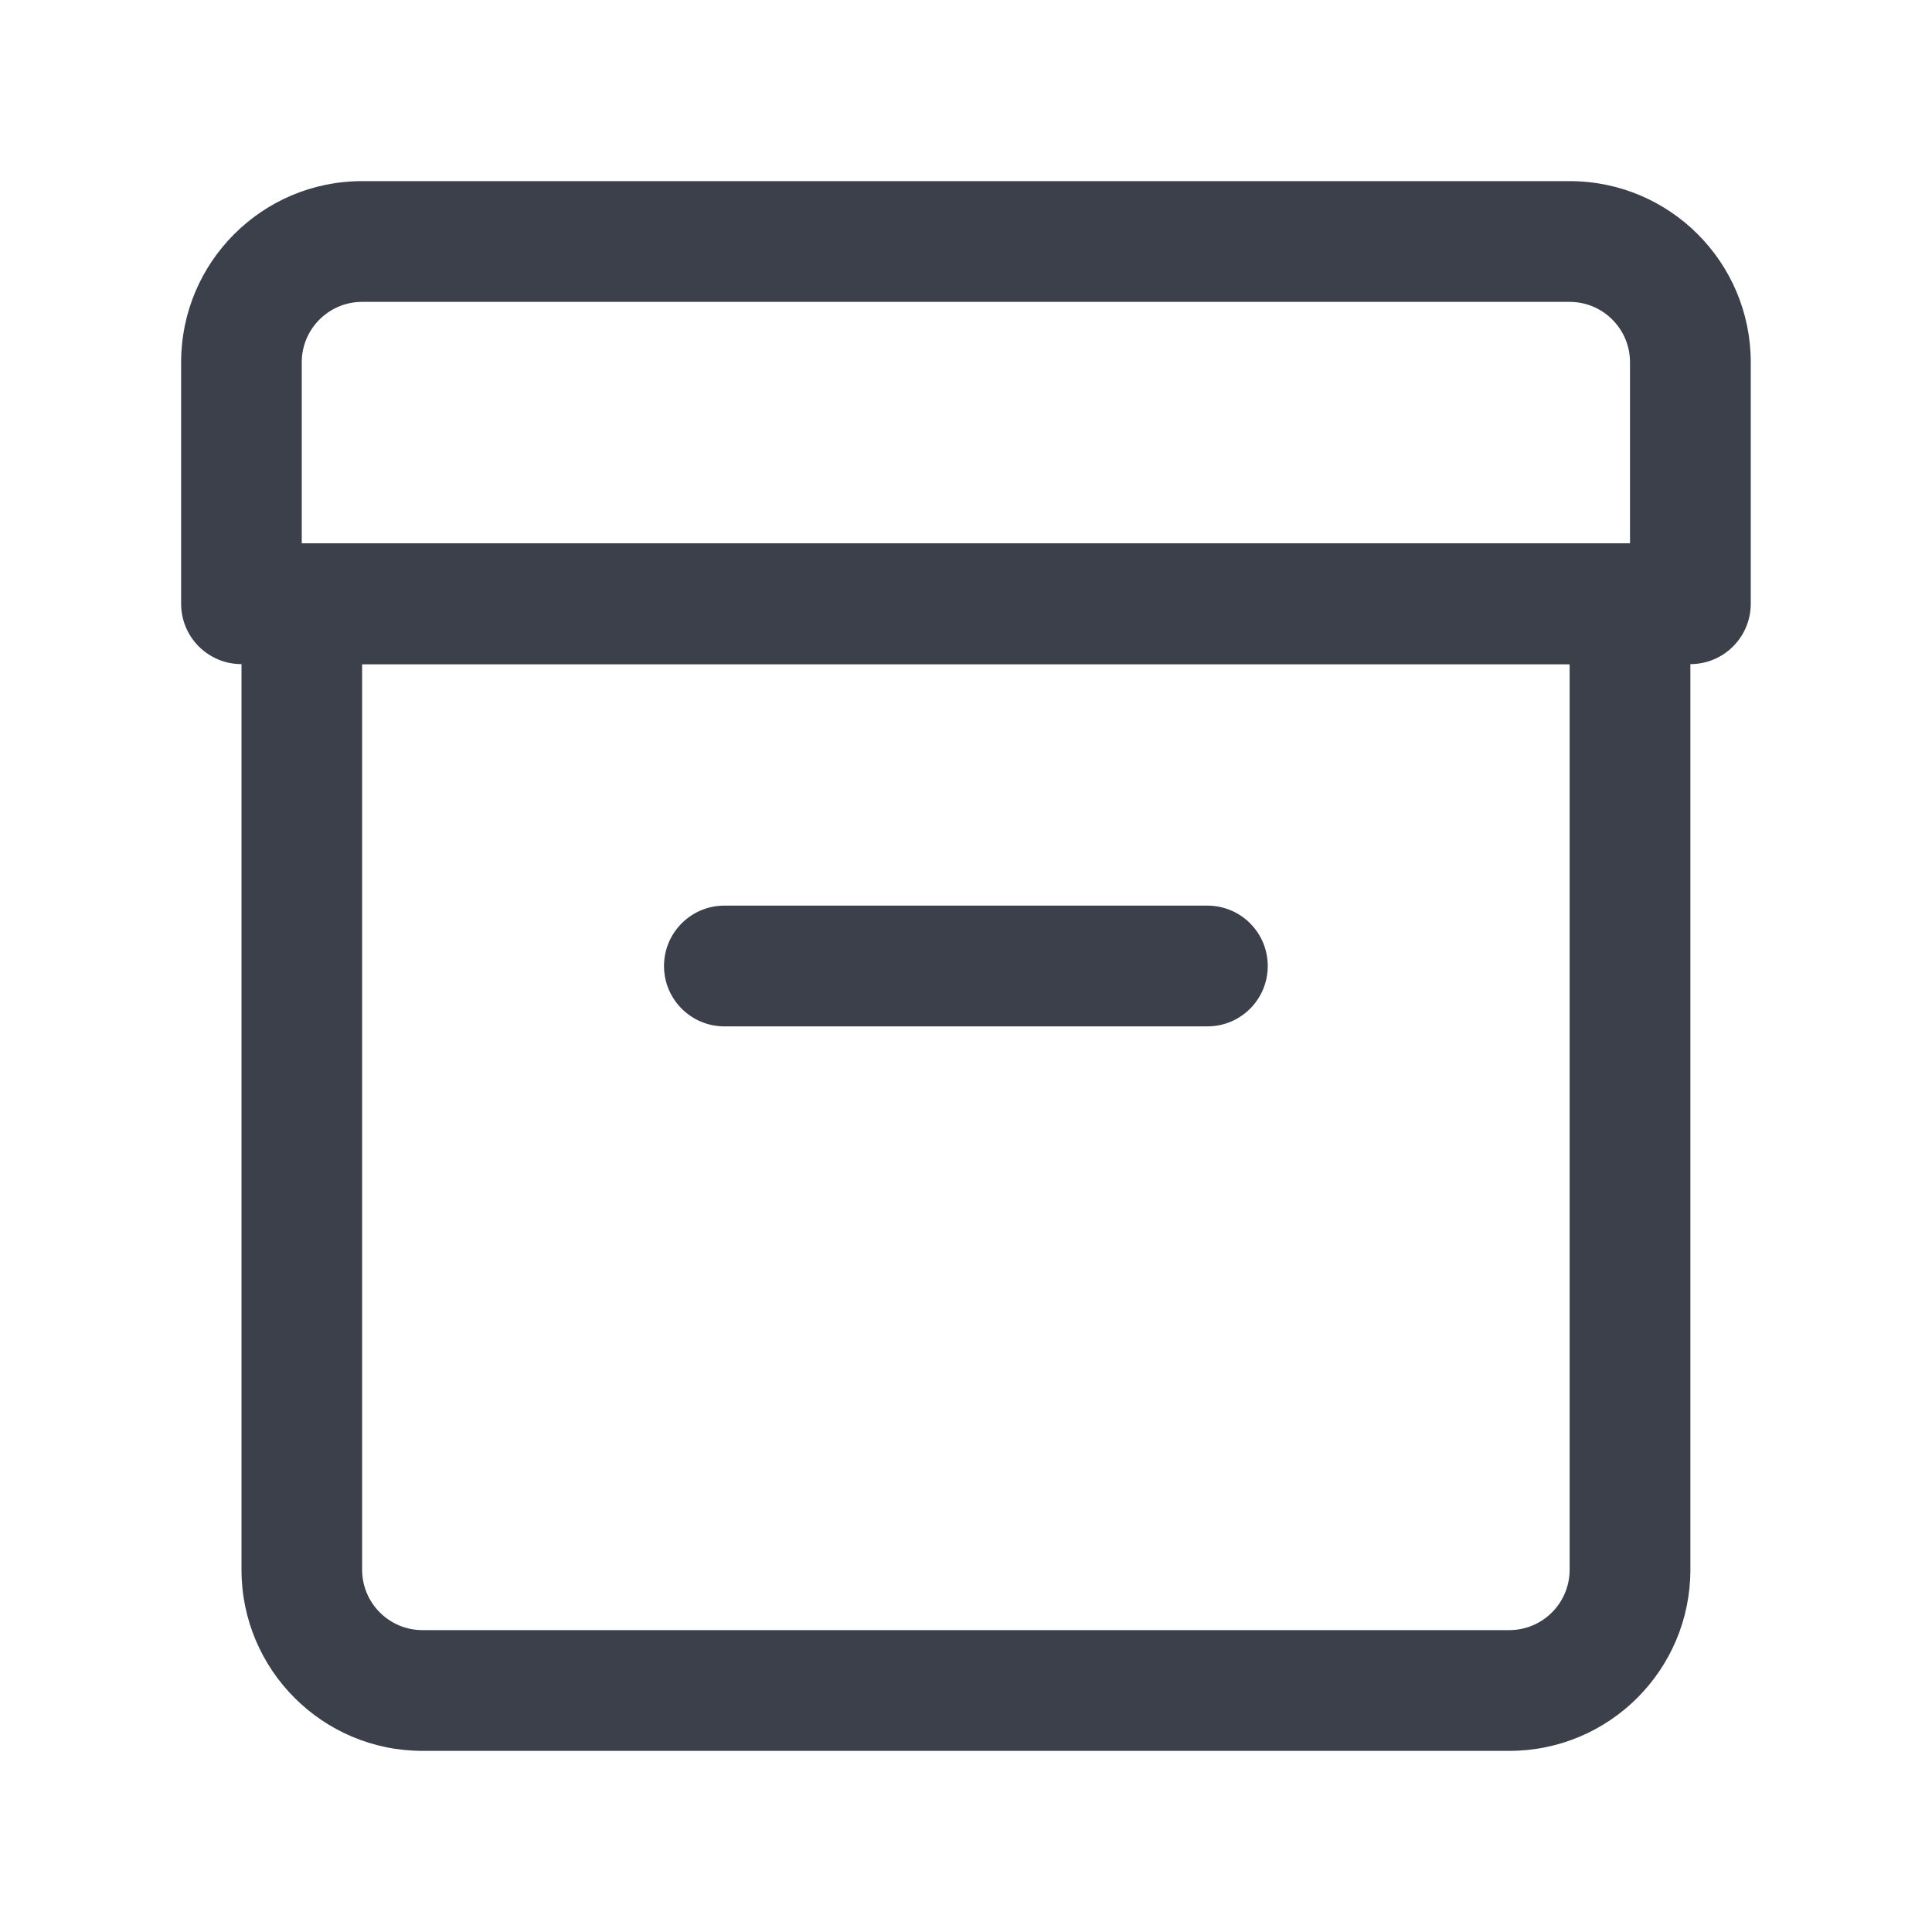 <svg width="16" height="16" viewBox="0 0 16 16" fill="none" xmlns="http://www.w3.org/2000/svg">
<path fill-rule="evenodd" clip-rule="evenodd" d="M1.5 3C1.5 2.172 2.171 1.5 2.999 1.5H12.999C13.828 1.5 14.499 2.172 14.499 3V5C14.499 5.276 14.275 5.5 13.999 5.5H2C1.723 5.5 1.5 5.276 1.5 5V3ZM2.999 2.5C2.723 2.5 2.499 2.724 2.499 3V4.5H13.499V3C13.499 2.724 13.275 2.5 12.999 2.5H2.999Z" fill="#3B404A"/>
<path fill-rule="evenodd" clip-rule="evenodd" d="M2 5C2 4.724 2.223 4.5 2.499 4.5H13.499C13.632 4.5 13.759 4.553 13.853 4.646C13.947 4.74 13.999 4.867 13.999 5L13.999 13C13.999 13.828 13.328 14.5 12.499 14.5L3.499 14.5C2.671 14.5 2 13.828 2 13L2 5ZM2.999 5.5L2.999 13C2.999 13.276 3.223 13.5 3.499 13.5H12.499C12.775 13.5 12.999 13.276 12.999 13V5.5L2.999 5.5Z" fill="#3B404A"/>
<path fill-rule="evenodd" clip-rule="evenodd" d="M5.499 8C5.499 7.724 5.723 7.5 5.999 7.5L9.999 7.5C10.276 7.5 10.499 7.724 10.499 8C10.499 8.276 10.276 8.5 9.999 8.5L5.999 8.5C5.723 8.5 5.499 8.276 5.499 8Z" fill="#3B404A"/>
</svg>
